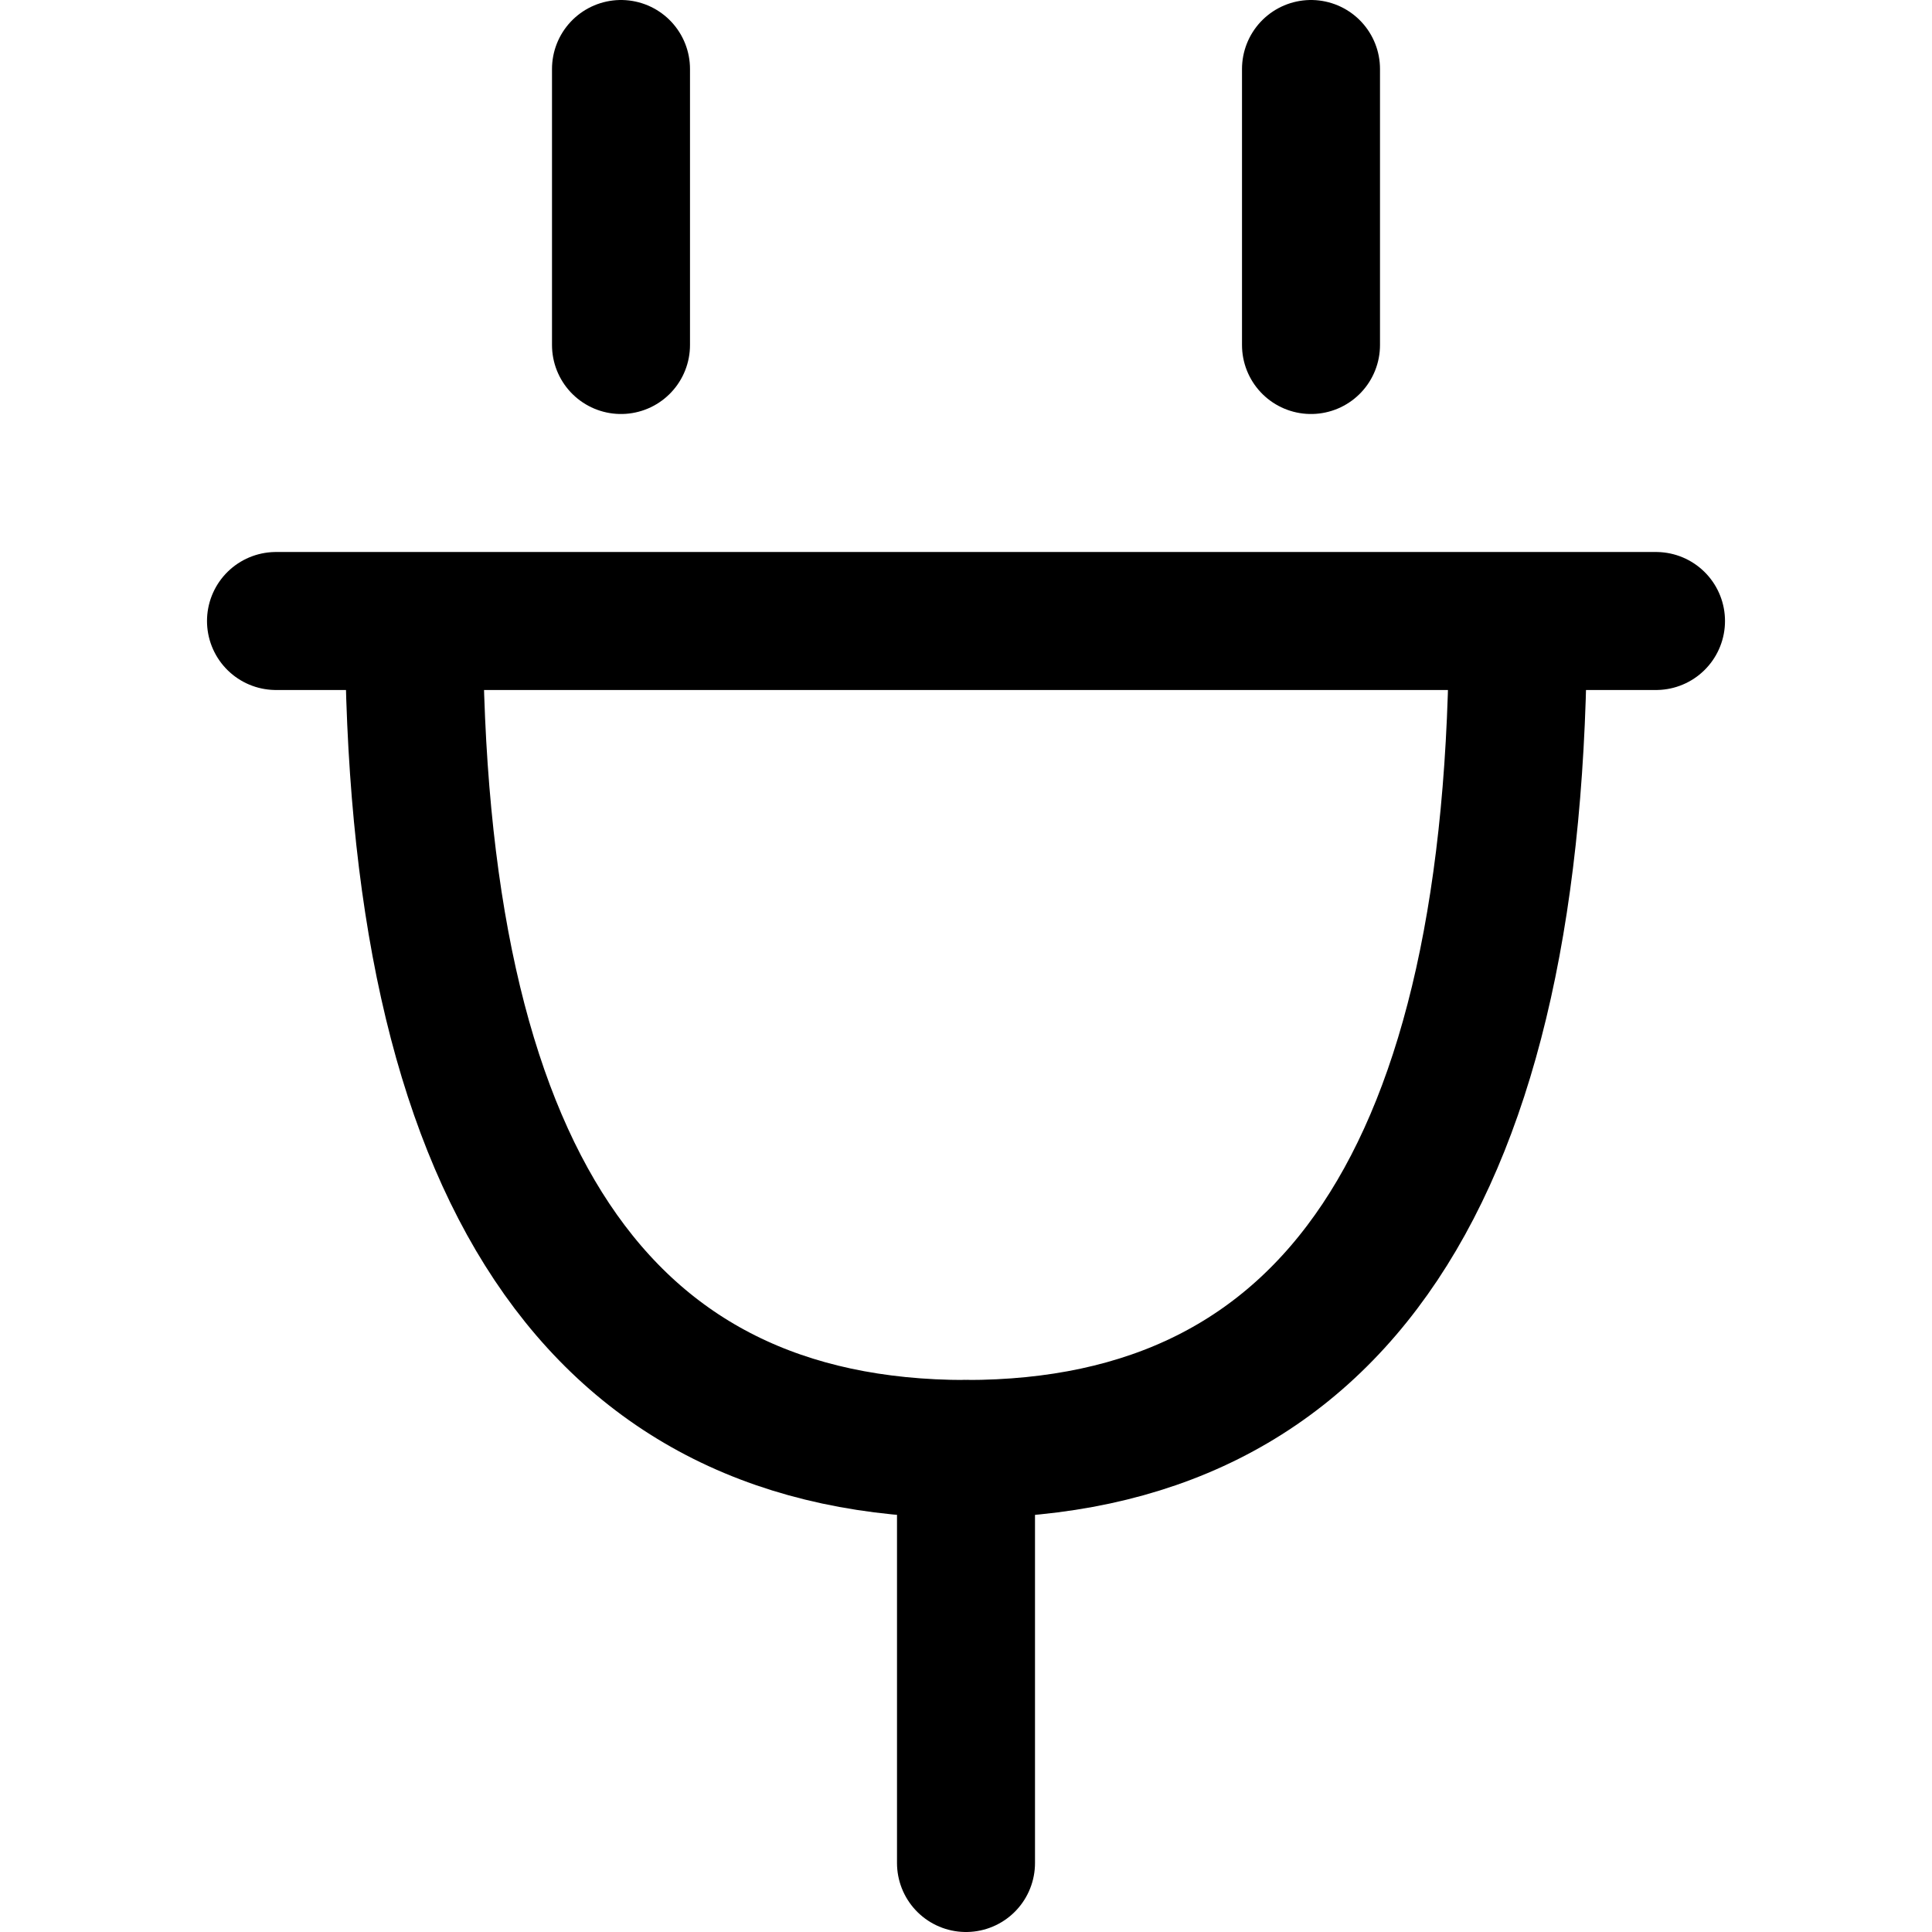 <svg xmlns="http://www.w3.org/2000/svg" width="14" height="14" viewBox="0 0 14 14"><g fill="none" fill-rule="evenodd" stroke-linecap="round" stroke-linejoin="round"><line x1="4.5" x2="4.5" y1="2.5" y2=".5" stroke="#000"/><line x1="9.5" x2="9.5" y1="2.5" y2=".5" stroke="#000"/><path stroke="#000" d="M3,4.5 C3,8.5 4.333,10.5 7,10.5 C9.667,10.5 11,8.5 11,4.5 L12,4.5 L2,4.5"/><line x1="7" x2="7" y1="13.5" y2="10.5" stroke="#000"/></g></svg>